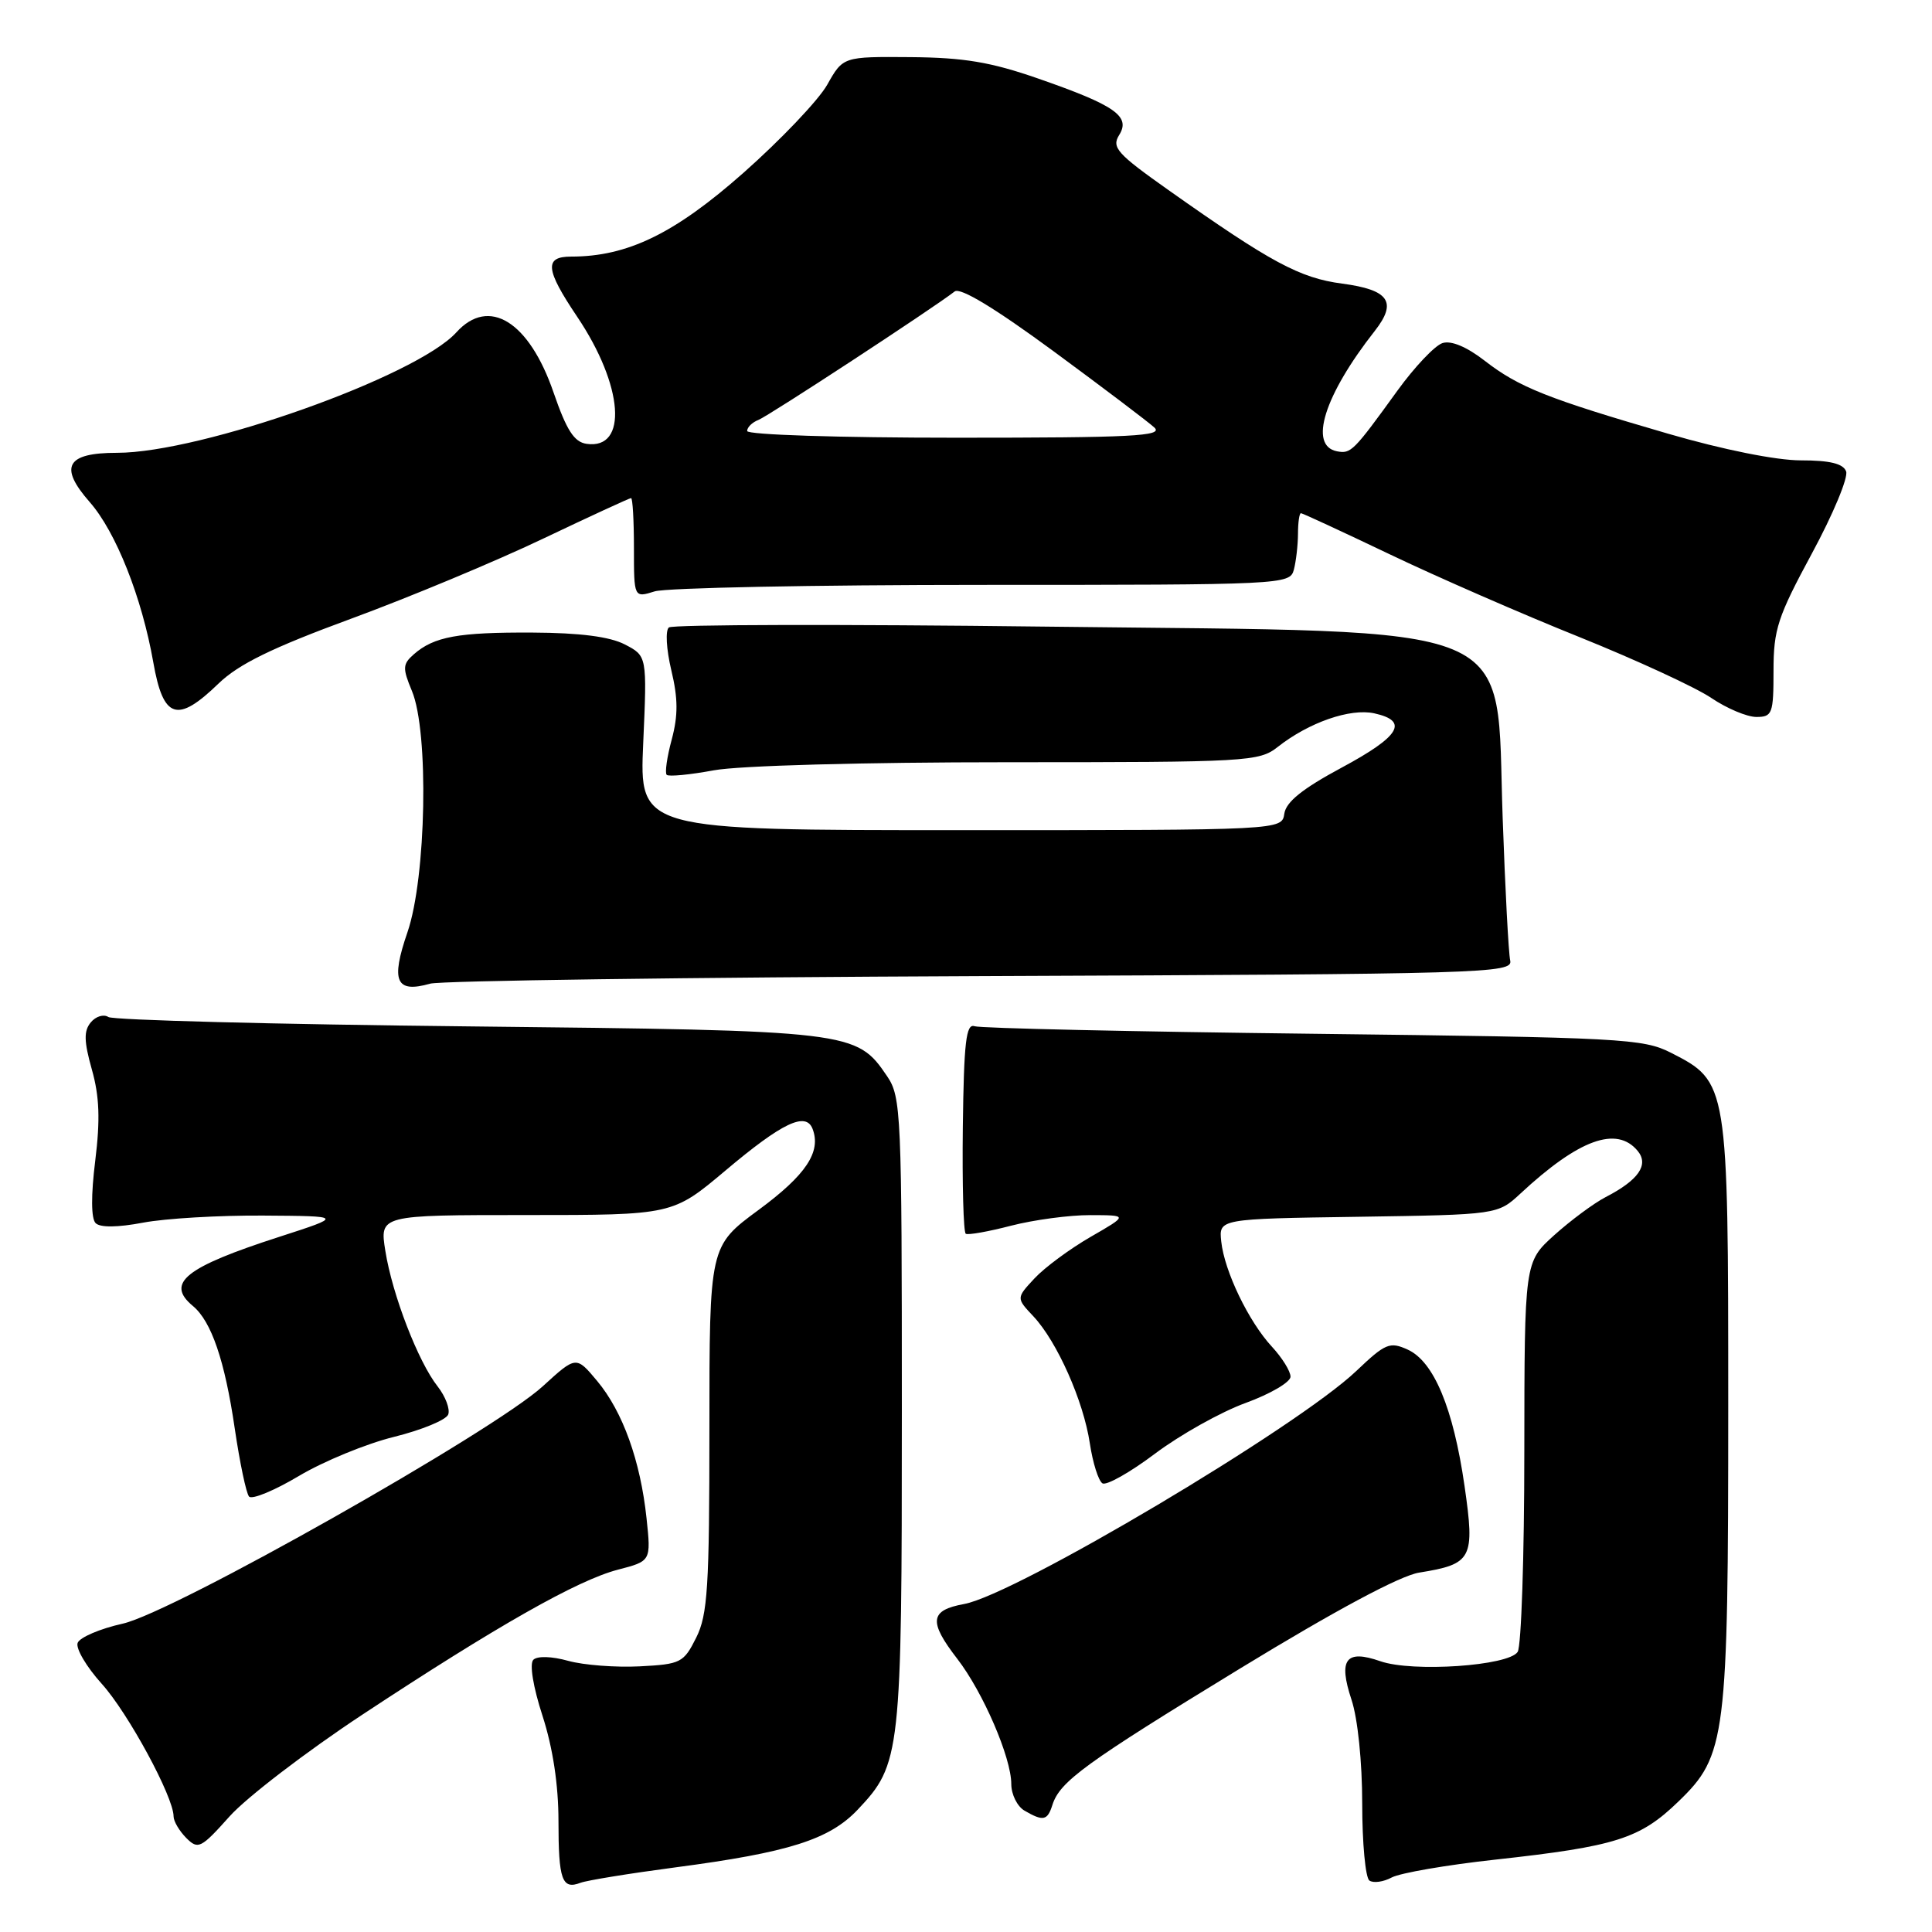 <?xml version="1.0" encoding="UTF-8" standalone="no"?>
<!DOCTYPE svg PUBLIC "-//W3C//DTD SVG 1.1//EN" "http://www.w3.org/Graphics/SVG/1.1/DTD/svg11.dtd" >
<svg xmlns="http://www.w3.org/2000/svg" xmlns:xlink="http://www.w3.org/1999/xlink" version="1.1" viewBox="0 0 256 256">
 <g >
 <path fill="currentColor"
d=" M 89.47 247.44 C 104.51 245.46 109.89 243.76 113.65 239.79 C 119.36 233.76 119.50 232.48 119.50 187.00 C 119.50 147.47 119.41 145.36 117.55 142.61 C 113.48 136.61 112.98 136.55 62.00 136.00 C 36.42 135.73 14.99 135.17 14.36 134.76 C 13.74 134.35 12.69 134.67 12.03 135.47 C 11.09 136.60 11.12 137.97 12.17 141.71 C 13.18 145.27 13.29 148.37 12.62 153.80 C 12.05 158.38 12.07 161.47 12.67 162.07 C 13.27 162.67 15.56 162.65 18.95 162.01 C 21.88 161.45 29.05 161.03 34.89 161.07 C 45.50 161.14 45.50 161.14 37.00 163.89 C 24.52 167.92 21.90 170.01 25.56 173.05 C 28.01 175.08 29.79 180.30 31.10 189.25 C 31.77 193.79 32.62 197.86 33.00 198.30 C 33.38 198.74 36.36 197.51 39.63 195.56 C 42.89 193.62 48.56 191.29 52.22 190.39 C 55.89 189.48 59.11 188.15 59.39 187.43 C 59.66 186.72 59.03 185.04 57.99 183.71 C 55.41 180.44 51.98 171.55 51.06 165.75 C 50.30 161.00 50.30 161.00 69.71 161.00 C 89.12 161.00 89.12 161.00 96.13 155.10 C 103.64 148.77 106.78 147.27 107.67 149.58 C 108.84 152.63 106.80 155.69 100.53 160.31 C 94.00 165.12 94.00 165.12 94.00 189.31 C 94.00 210.34 93.77 213.96 92.25 217.00 C 90.59 220.32 90.21 220.52 84.76 220.80 C 81.60 220.96 77.34 220.64 75.29 220.07 C 73.10 219.46 71.19 219.41 70.67 219.93 C 70.14 220.46 70.64 223.53 71.89 227.37 C 73.26 231.61 74.00 236.52 74.00 241.29 C 74.00 249.10 74.47 250.42 76.92 249.48 C 77.76 249.16 83.41 248.24 89.47 247.44 Z  M 198.14 246.41 C 214.13 244.65 217.30 243.65 222.41 238.70 C 228.72 232.61 229.00 230.36 229.00 186.19 C 229.00 143.52 228.97 143.35 221.42 139.50 C 217.73 137.62 214.95 137.47 174.00 136.98 C 150.07 136.70 129.88 136.25 129.13 135.98 C 128.01 135.59 127.72 138.10 127.58 149.32 C 127.49 156.92 127.66 163.29 127.97 163.48 C 128.28 163.67 130.99 163.19 133.98 162.41 C 136.98 161.64 141.70 161.00 144.47 161.01 C 149.50 161.02 149.50 161.02 144.50 163.90 C 141.75 165.49 138.41 167.96 137.08 169.39 C 134.65 172.00 134.65 172.00 136.93 174.42 C 140.07 177.77 143.57 185.64 144.41 191.26 C 144.80 193.84 145.55 196.22 146.08 196.55 C 146.61 196.87 149.75 195.10 153.07 192.60 C 156.39 190.11 161.78 187.09 165.05 185.90 C 168.32 184.71 171.00 183.14 171.00 182.42 C 171.00 181.69 169.89 179.91 168.54 178.45 C 165.46 175.13 162.24 168.45 161.82 164.50 C 161.50 161.50 161.50 161.50 179.98 161.23 C 198.45 160.95 198.45 160.95 201.48 158.14 C 209.20 150.97 214.22 149.14 217.00 152.50 C 218.52 154.34 217.12 156.37 212.76 158.62 C 211.18 159.44 208.11 161.72 205.94 163.67 C 202.00 167.23 202.00 167.23 201.98 192.37 C 201.98 206.19 201.58 218.12 201.10 218.88 C 199.92 220.74 187.17 221.61 182.90 220.12 C 178.32 218.52 177.31 219.87 179.08 225.22 C 179.91 227.71 180.50 233.47 180.50 239.00 C 180.50 244.22 180.93 248.81 181.45 249.18 C 181.97 249.55 183.31 249.37 184.42 248.77 C 185.54 248.18 191.71 247.11 198.14 246.41 Z  M 48.00 227.21 C 65.83 215.45 76.53 209.38 81.88 207.99 C 86.27 206.85 86.27 206.85 85.67 201.18 C 84.86 193.56 82.52 187.05 79.13 182.99 C 76.34 179.65 76.34 179.65 71.92 183.69 C 65.34 189.70 23.00 213.63 16.27 215.14 C 13.26 215.81 10.57 216.96 10.29 217.69 C 10.01 218.42 11.45 220.86 13.48 223.11 C 16.97 226.97 23.00 238.10 23.00 240.68 C 23.00 241.33 23.76 242.61 24.68 243.54 C 26.25 245.11 26.62 244.93 30.43 240.67 C 32.67 238.17 40.58 232.11 48.00 227.21 Z  M 139.45 239.16 C 140.44 236.05 143.77 233.63 164.31 221.09 C 176.96 213.37 185.53 208.78 188.04 208.38 C 195.08 207.25 195.45 206.54 194.06 196.91 C 192.57 186.58 189.99 180.41 186.53 178.83 C 184.15 177.75 183.58 177.99 179.72 181.66 C 171.90 189.11 134.55 211.30 127.75 212.54 C 123.20 213.37 123.02 214.85 126.85 219.81 C 130.26 224.23 134.00 232.89 134.00 236.39 C 134.00 237.77 134.79 239.36 135.75 239.92 C 138.23 241.36 138.79 241.25 139.45 239.16 Z  M 130.00 129.34 C 196.97 129.07 200.48 128.97 200.11 127.28 C 199.89 126.30 199.44 117.78 199.11 108.35 C 198.17 81.91 202.68 83.80 138.50 83.03 C 111.55 82.70 89.11 82.75 88.63 83.14 C 88.15 83.53 88.29 86.03 88.95 88.80 C 89.85 92.55 89.86 94.79 89.01 97.98 C 88.38 100.30 88.08 102.41 88.34 102.67 C 88.59 102.93 91.41 102.66 94.59 102.07 C 97.94 101.45 114.28 101.00 133.55 101.00 C 165.36 101.00 166.84 100.92 169.31 98.97 C 173.44 95.72 178.91 93.82 182.10 94.52 C 186.73 95.54 185.52 97.56 177.75 101.73 C 172.60 104.50 170.41 106.25 170.18 107.81 C 169.86 110.00 169.86 110.00 127.29 110.00 C 84.72 110.00 84.72 110.00 85.23 98.46 C 85.74 86.92 85.74 86.92 82.79 85.39 C 80.80 84.36 76.84 83.85 70.58 83.82 C 60.72 83.77 57.51 84.35 54.83 86.70 C 53.35 88.00 53.32 88.52 54.58 91.55 C 56.85 96.97 56.49 116.25 53.99 123.53 C 51.75 130.03 52.46 131.63 57.00 130.34 C 58.38 129.95 91.22 129.50 130.00 129.34 Z  M 235.00 88.87 C 235.00 83.41 235.55 81.73 240.09 73.33 C 242.89 68.15 244.93 63.26 244.62 62.46 C 244.23 61.43 242.47 61.00 238.62 61.00 C 235.36 61.00 228.33 59.59 221.04 57.47 C 205.08 52.83 201.25 51.31 196.73 47.80 C 194.36 45.96 192.29 45.09 191.14 45.46 C 190.13 45.78 187.44 48.62 185.16 51.77 C 179.33 59.83 179.01 60.15 177.16 59.80 C 173.36 59.07 175.47 52.37 182.18 43.83 C 185.17 40.01 184.05 38.40 177.84 37.58 C 172.23 36.84 168.40 34.78 154.82 25.18 C 148.03 20.38 147.27 19.54 148.29 17.90 C 149.85 15.41 147.78 13.96 137.57 10.41 C 131.28 8.22 127.73 7.63 120.66 7.57 C 111.71 7.50 111.71 7.50 109.61 11.23 C 108.45 13.28 103.45 18.53 98.50 22.91 C 89.38 30.97 83.14 34.00 75.68 34.00 C 72.09 34.00 72.26 35.70 76.48 41.97 C 82.62 51.09 83.25 59.61 77.72 58.81 C 76.07 58.57 75.07 57.00 73.35 52.01 C 70.11 42.58 64.77 39.28 60.47 44.04 C 55.17 49.89 26.69 60.00 15.50 60.00 C 8.79 60.00 7.77 61.84 11.89 66.53 C 15.36 70.48 18.80 79.16 20.31 87.75 C 21.63 95.28 23.48 95.88 28.96 90.57 C 31.61 88.01 36.03 85.84 46.50 81.99 C 54.20 79.16 65.62 74.40 71.87 71.42 C 78.13 68.44 83.42 66.00 83.62 66.00 C 83.83 66.00 84.00 68.97 84.00 72.61 C 84.00 79.22 84.00 79.22 86.75 78.36 C 88.26 77.89 107.81 77.50 130.20 77.50 C 170.05 77.50 170.91 77.46 171.44 75.50 C 171.73 74.40 171.98 72.26 171.99 70.75 C 171.99 69.24 172.17 68.00 172.38 68.00 C 172.58 68.00 177.87 70.45 184.13 73.44 C 190.38 76.43 201.69 81.37 209.27 84.41 C 216.84 87.46 224.70 91.09 226.75 92.48 C 228.79 93.86 231.48 95.00 232.73 95.00 C 234.84 95.00 235.00 94.57 235.00 88.87 Z  M 99.00 57.11 C 99.00 56.62 99.67 55.96 100.50 55.64 C 101.82 55.13 123.56 40.90 126.50 38.62 C 127.24 38.05 131.81 40.82 139.57 46.52 C 146.13 51.35 152.16 55.91 152.96 56.65 C 154.20 57.79 150.01 58.00 126.71 58.00 C 111.12 58.00 99.00 57.61 99.00 57.11 Z "/>
</g>
</svg>